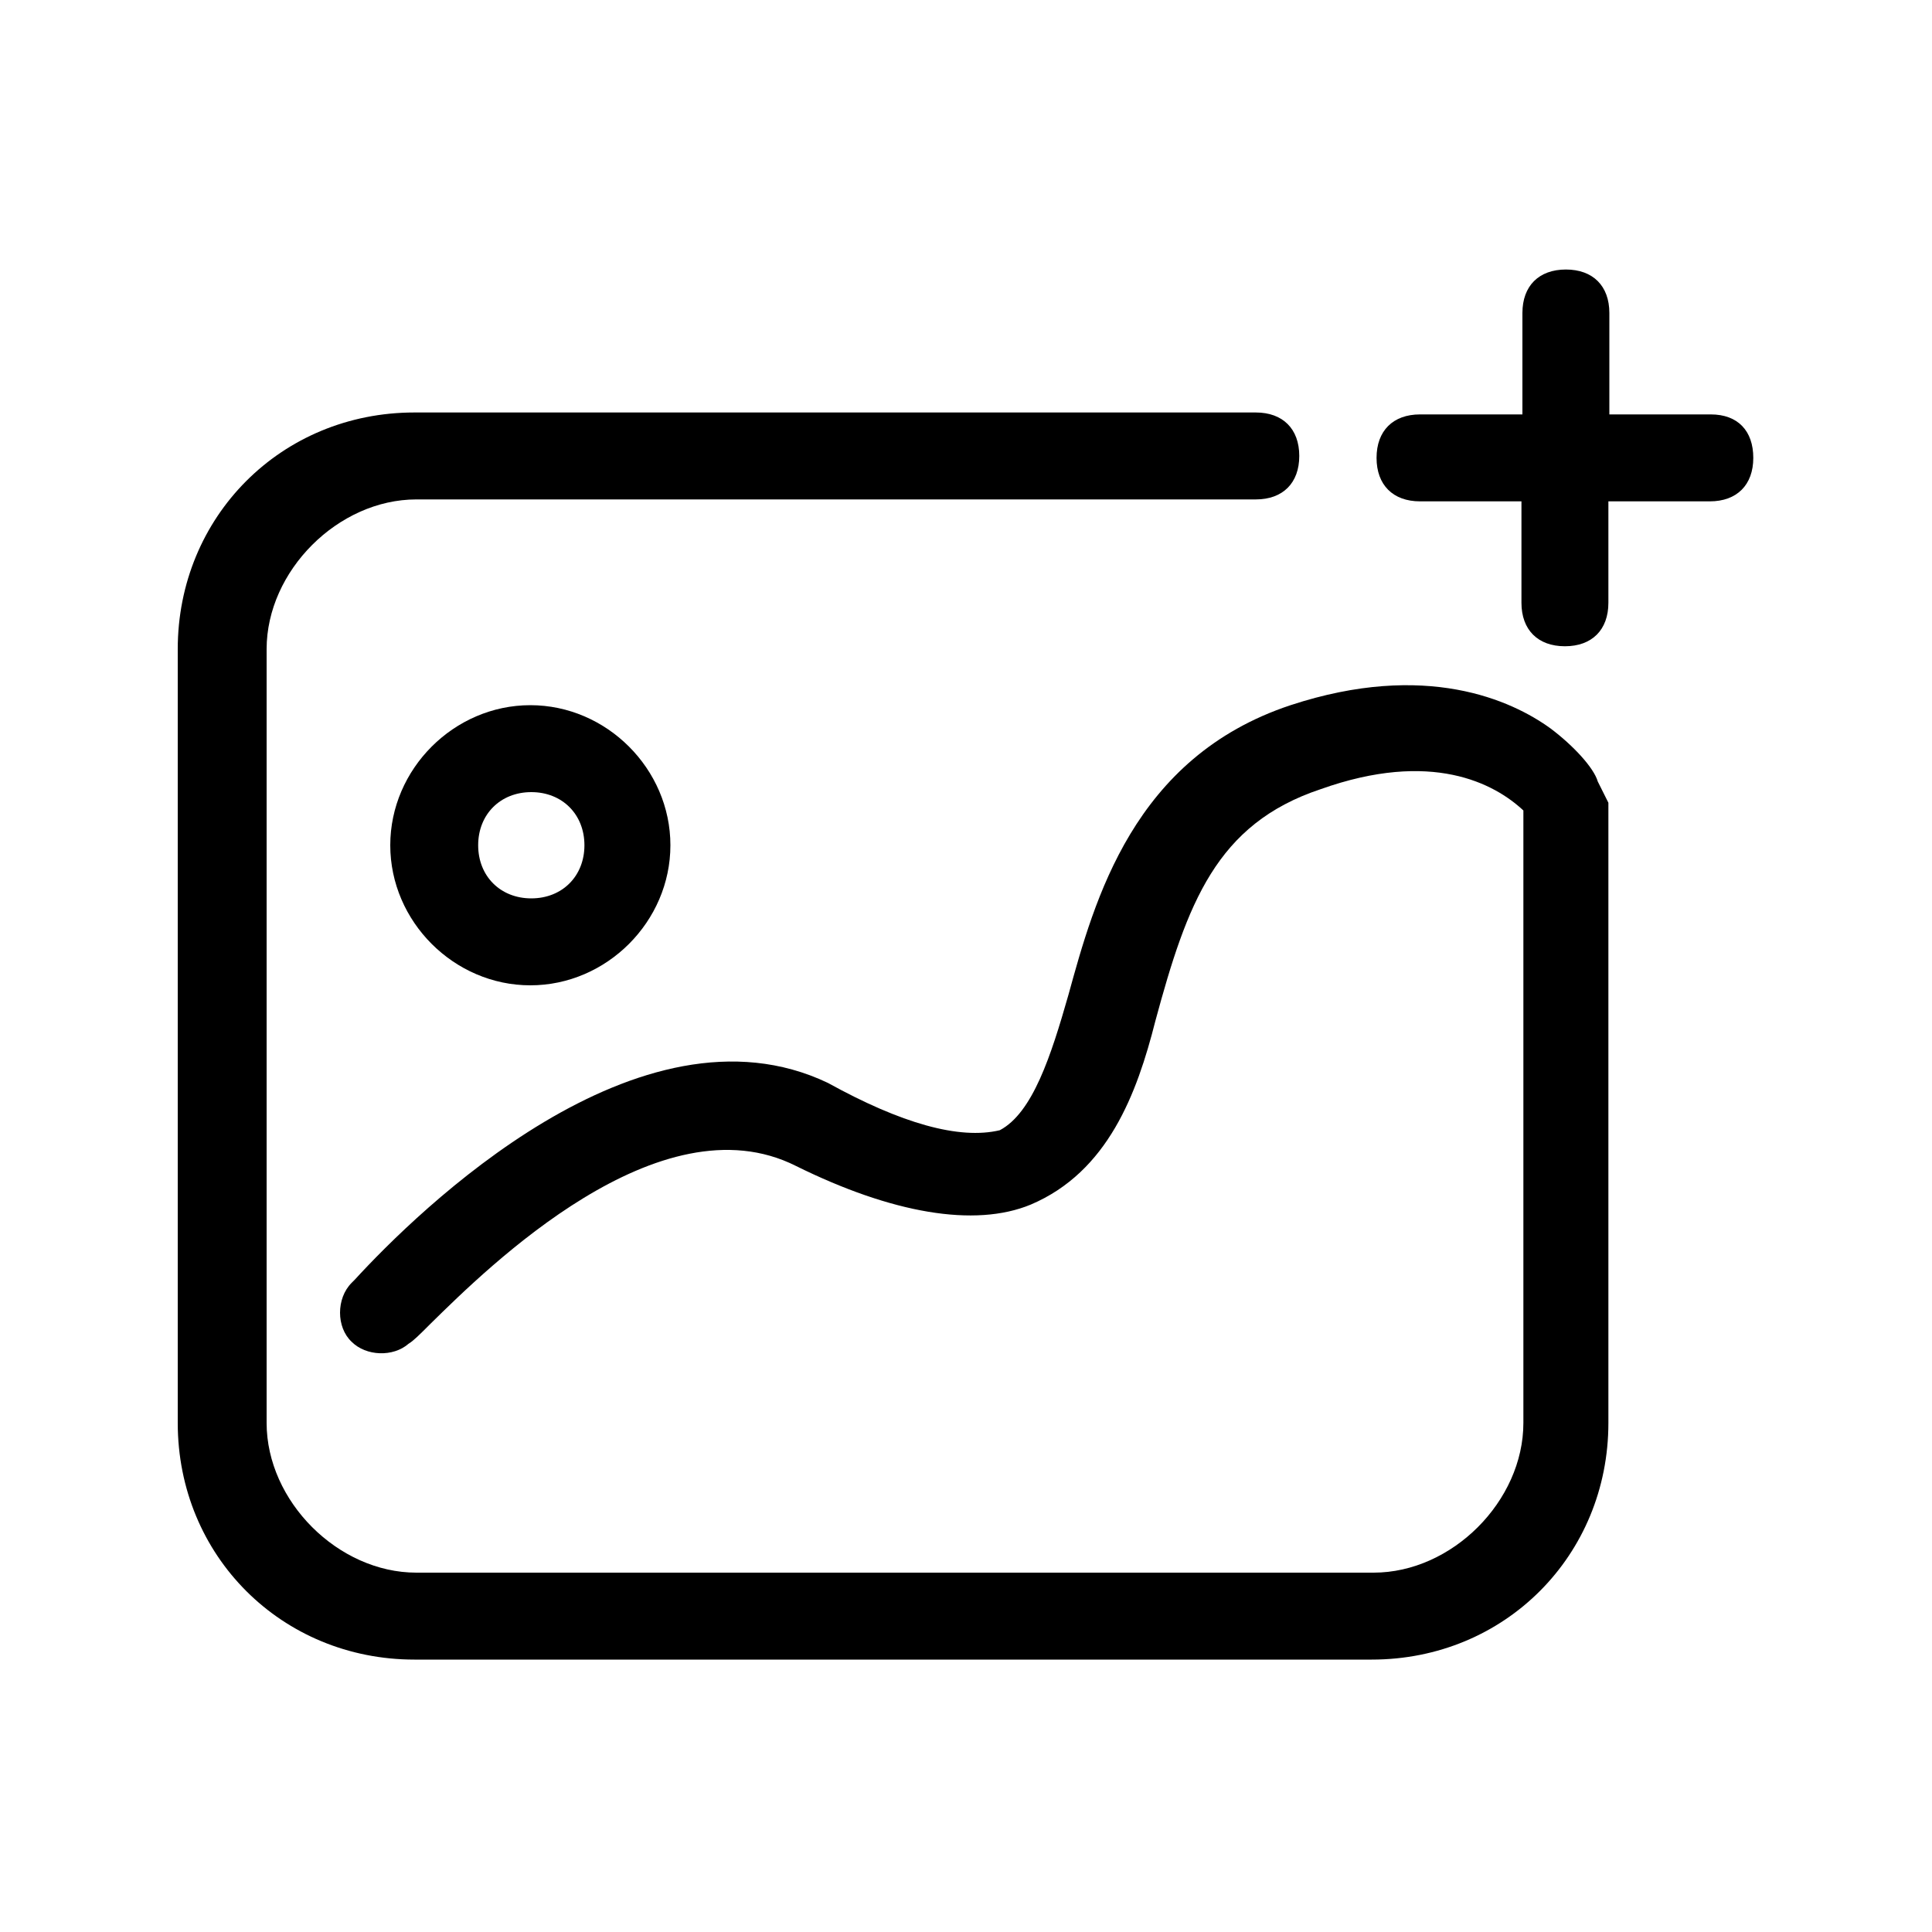 <?xml version="1.0" standalone="no"?><!DOCTYPE svg PUBLIC "-//W3C//DTD SVG 1.1//EN" "http://www.w3.org/Graphics/SVG/1.1/DTD/svg11.dtd"><svg t="1725627950083" class="icon" viewBox="0 0 1024 1024" version="1.1" xmlns="http://www.w3.org/2000/svg" p-id="4246" xmlns:xlink="http://www.w3.org/1999/xlink" width="200" height="200"><path d="M906.752 219.648h-53.76v-53.76c0-14.336-8.704-23.04-23.04-23.04s-23.04 8.704-23.04 23.04v53.76H752.64c-14.336 0-23.04 8.704-23.04 23.04s8.704 23.04 23.04 23.04h53.76v53.76c0 14.336 8.704 23.04 23.04 23.04s23.04-8.704 23.04-23.04v-53.76H906.24c14.336 0 23.04-8.704 23.04-23.04s-8.192-23.04-22.528-23.04zM206.848 448c0 40.448 33.792 74.24 74.24 74.24s74.24-33.792 74.24-74.24-33.792-74.24-74.24-74.24-74.24 33.792-74.24 74.24z m46.592 0c0-16.384 11.776-28.16 28.16-28.16s28.16 11.776 28.16 28.16-11.776 28.16-28.16 28.16-28.16-11.776-28.16-28.16z" p-id="4247" fill="currentColor"></path><path d="M821.76 386.048c-20.48-14.848-66.048-35.84-137.728-12.288-83.456 27.648-103.936 103.424-117.76 153.6-9.216 32.256-18.944 62.464-36.352 71.68-21.504 5.12-52.224-3.584-91.136-25.088-99.84-47.616-217.6 68.096-250.88 104.448l-1.536 1.536c-8.192 8.192-8.192 23.552 0 31.232 7.68 7.68 22.016 8.192 30.208 1.024 2.56-1.536 5.632-4.608 11.776-10.752 30.208-29.696 121.344-119.808 193.536-83.456 50.688 25.088 94.72 32.768 124.416 20.48 40.96-17.408 56.32-58.88 66.048-97.28 16.896-62.464 32.256-104.448 87.552-122.88 58.88-20.992 92.16-3.072 107.52 11.264v324.608c0 41.472-37.888 79.36-79.36 79.36h-507.392c-41.472 0-79.36-37.888-79.36-79.36v-410.112c0-41.472 37.888-79.36 79.36-79.36H665.6c14.336 0 23.04-8.704 23.04-23.04s-8.704-23.04-23.04-23.04h-445.952c-70.656 0-125.44 55.296-125.44 125.44v410.112c0 70.656 55.296 125.44 125.44 125.44H727.04c70.656 0 125.44-55.296 125.44-125.44V425.472l-5.632-11.264c-2.048-7.168-12.8-18.944-25.088-28.16z" p-id="4248" fill="currentColor"></path></svg>